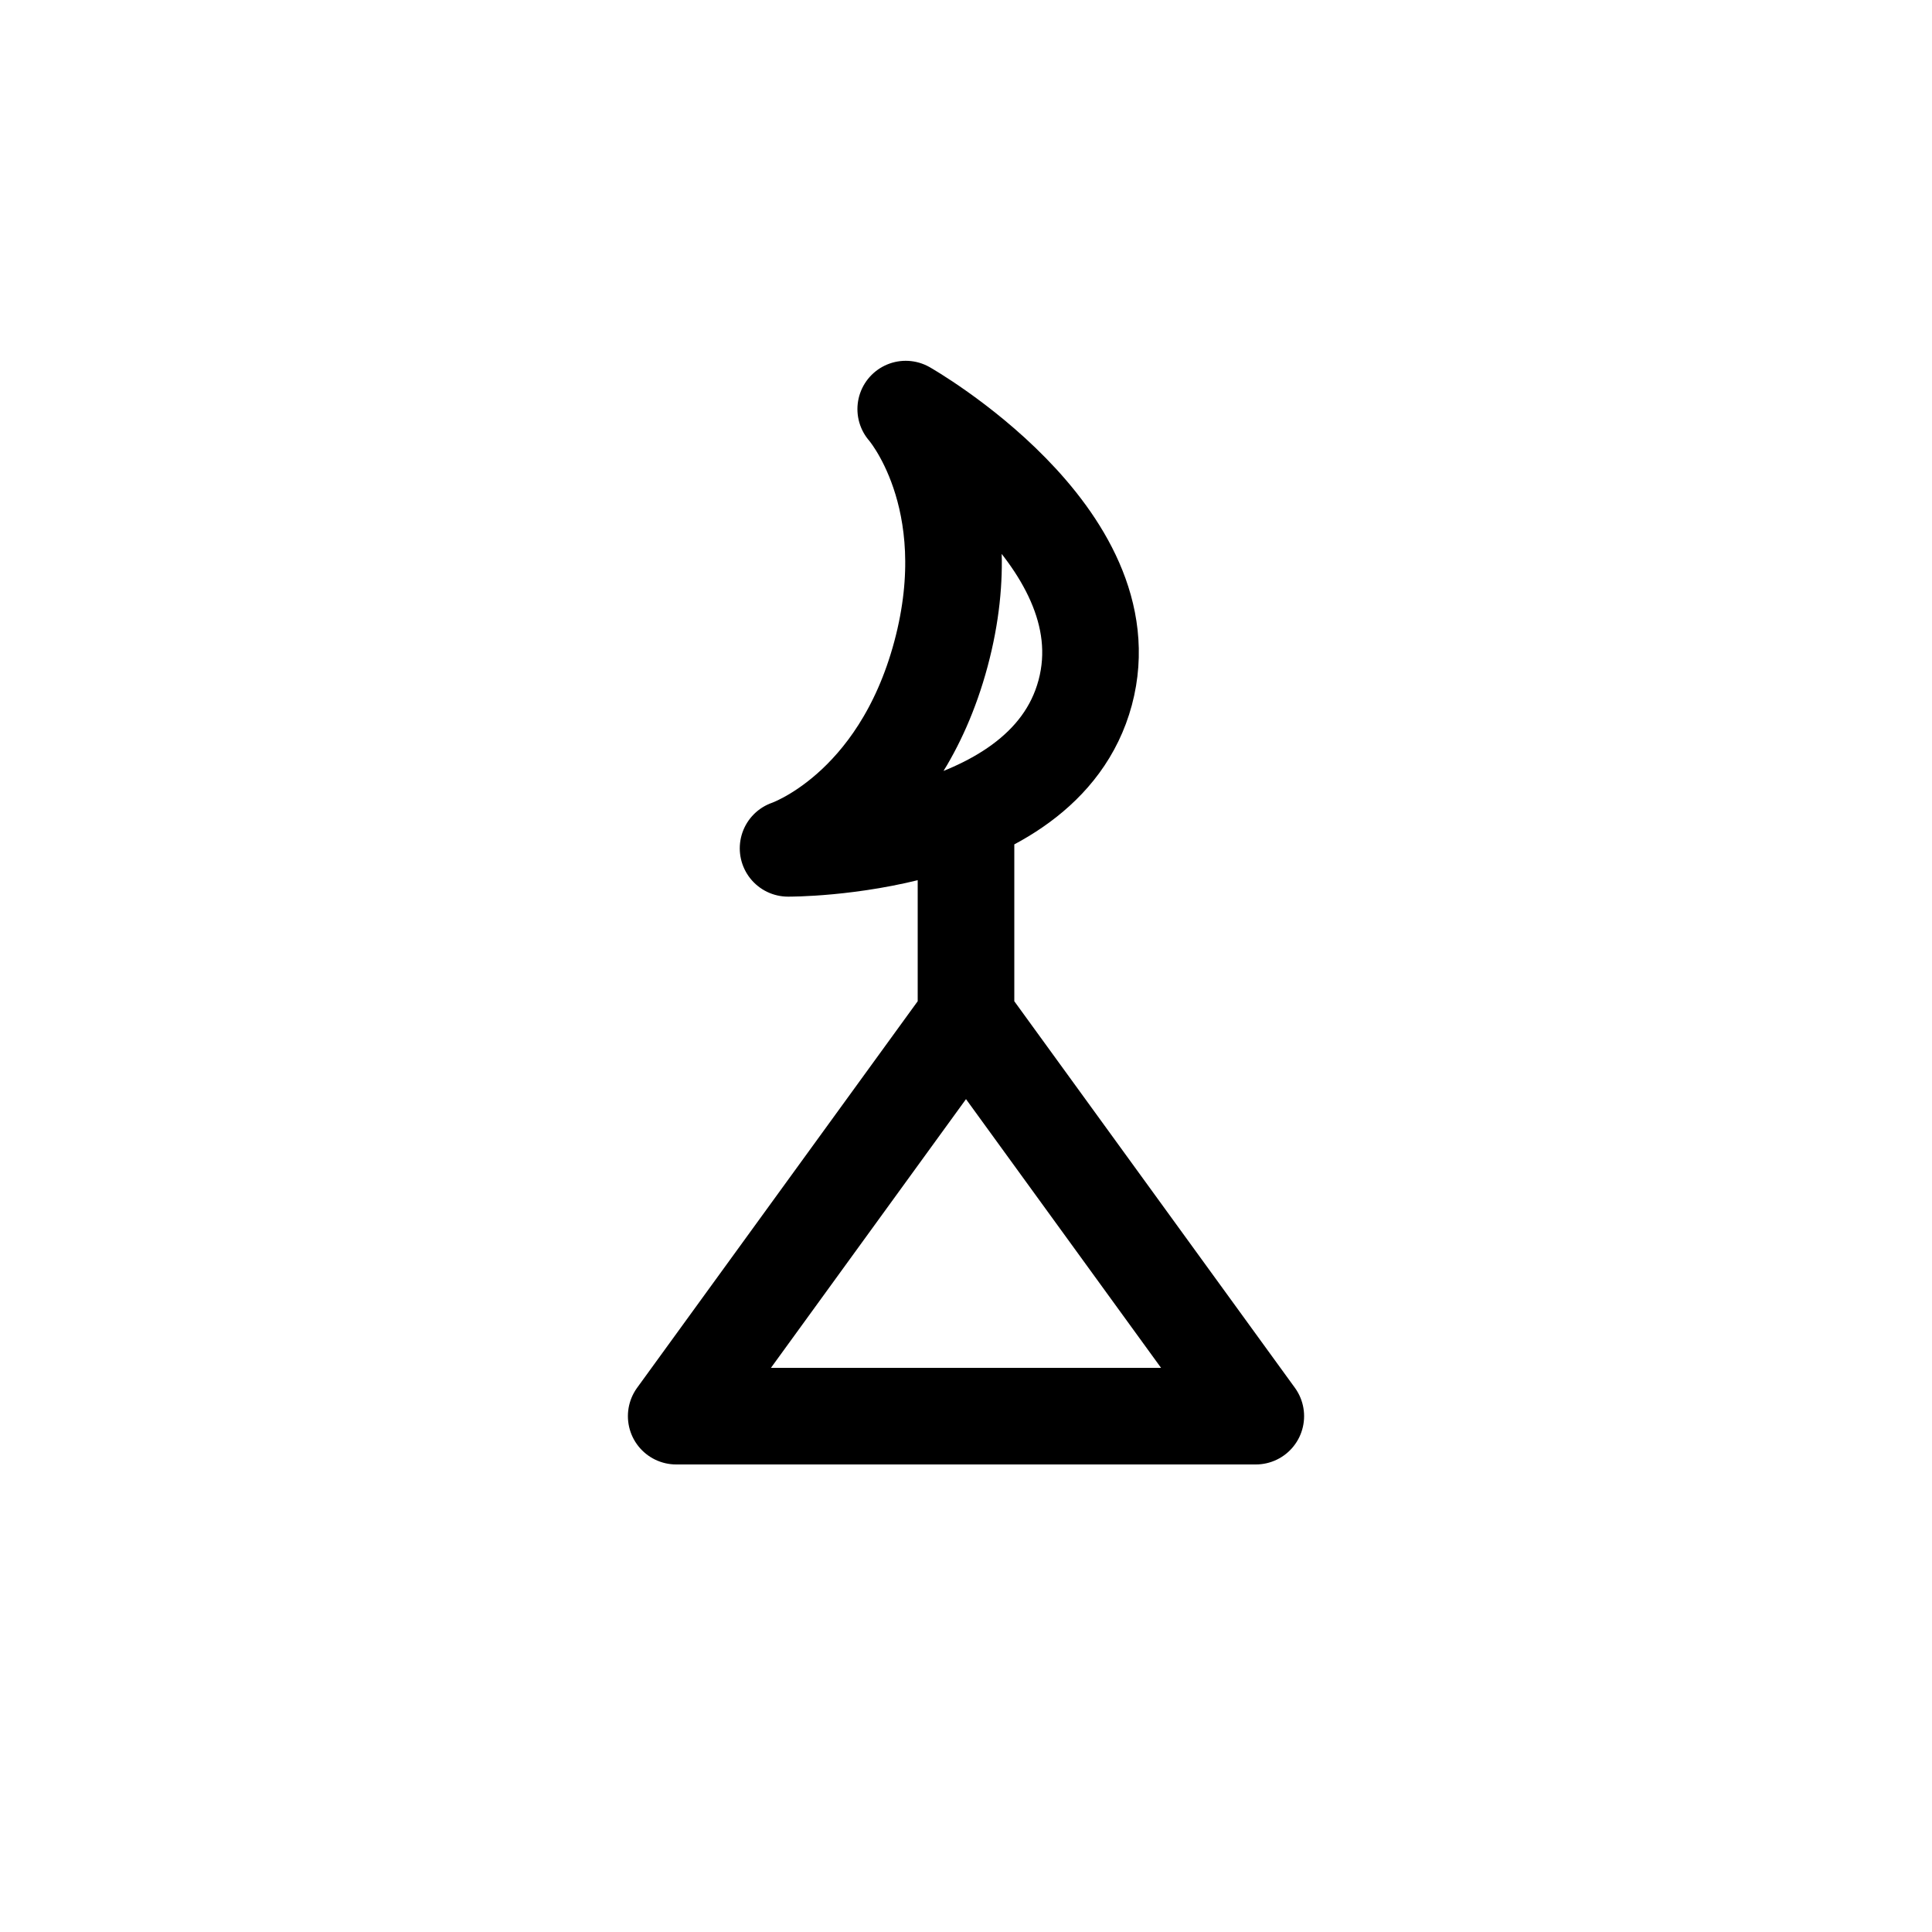 <?xml version="1.0" encoding="UTF-8"?><svg xmlns="http://www.w3.org/2000/svg" xmlns:xlink="http://www.w3.org/1999/xlink" width="1000px" height="1000px" version="1.1"><g id="surface1"><path style="fill:none;stroke-width:1;stroke-linecap:round;stroke-linejoin:round;stroke:rgb(0%,0%,0%);stroke-opacity:1;stroke-miterlimit:4" d="M90 430.527 87 434.66 93 434.66 90 430.527M88.158 428.782C88.158 428.782 90.797 428.799 91.234 427.17 91.67 425.54 89.376 424.235 89.376 424.235 89.376 424.235 90.177 425.14 89.741 426.769 89.304 428.399 88.158 428.782 88.158 428.782zM90 430.527 90 428.559" transform="matrix(50,0,0,50,-4000,-21000)"/></g></svg>